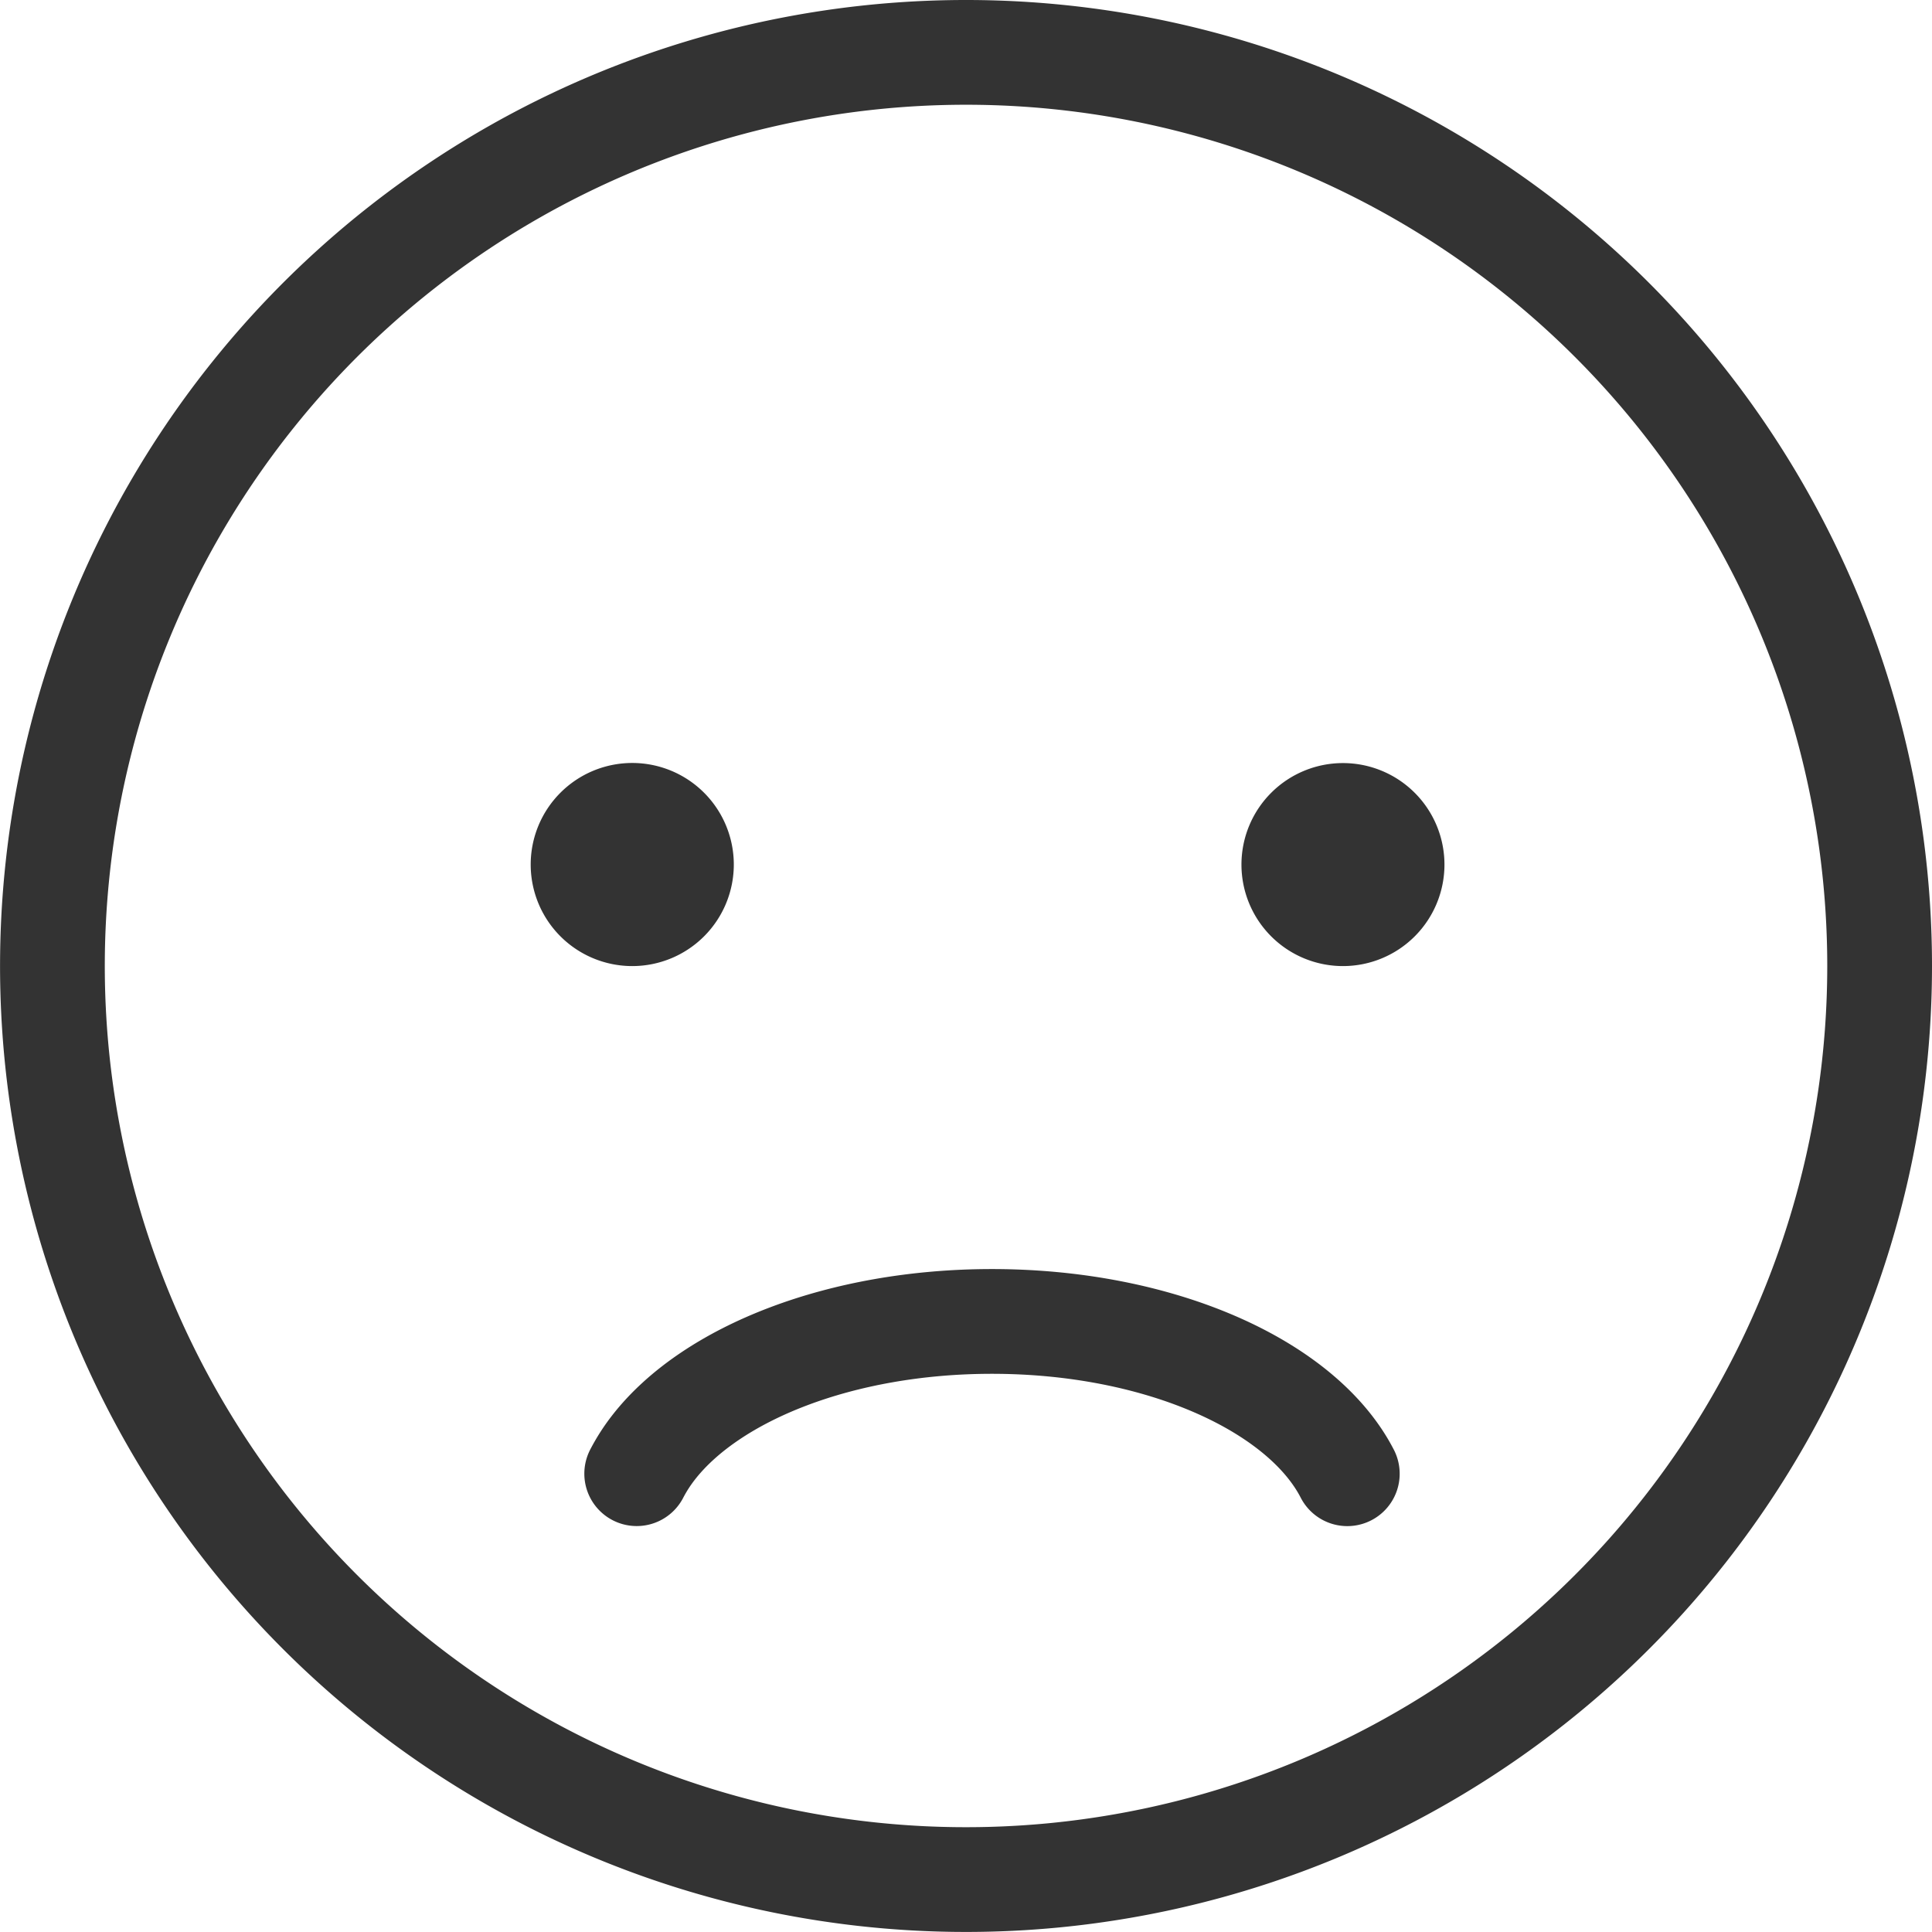 <svg xmlns="http://www.w3.org/2000/svg" width="36.889" height="36.889" viewBox="0 0 36.889 36.889"><defs><style>.a,.b{fill:none;stroke:#333;stroke-width:2px;}.a,.b,.c{fill-rule:evenodd;}.b{stroke-linecap:round;}.c{fill:#333;}</style></defs><g transform="translate(-448.278 -299.349)"><path class="a" d="M139.876,135.554a17.444,17.444,0,1,1-17.444-17.444,17.444,17.444,0,0,1,17.444,17.444Z" transform="translate(344.291 182.239)"/><path class="b" d="M129.046,175.7a3.276,3.276,0,0,1,.327-.507c1.106-1.414,3.581-2.4,6.456-2.4,3.209,0,5.919,1.226,6.785,2.908" transform="translate(331.389 151.787)"/><path class="c" d="M128.547,150.669a1.939,1.939,0,1,1-1.939-1.939,1.939,1.939,0,0,1,1.939,1.939m11.631,1.939a1.938,1.938,0,1,1,1.938-1.938,1.938,1.938,0,0,1-1.938,1.938Z" transform="translate(333.742 165.187)"/></g></svg>
